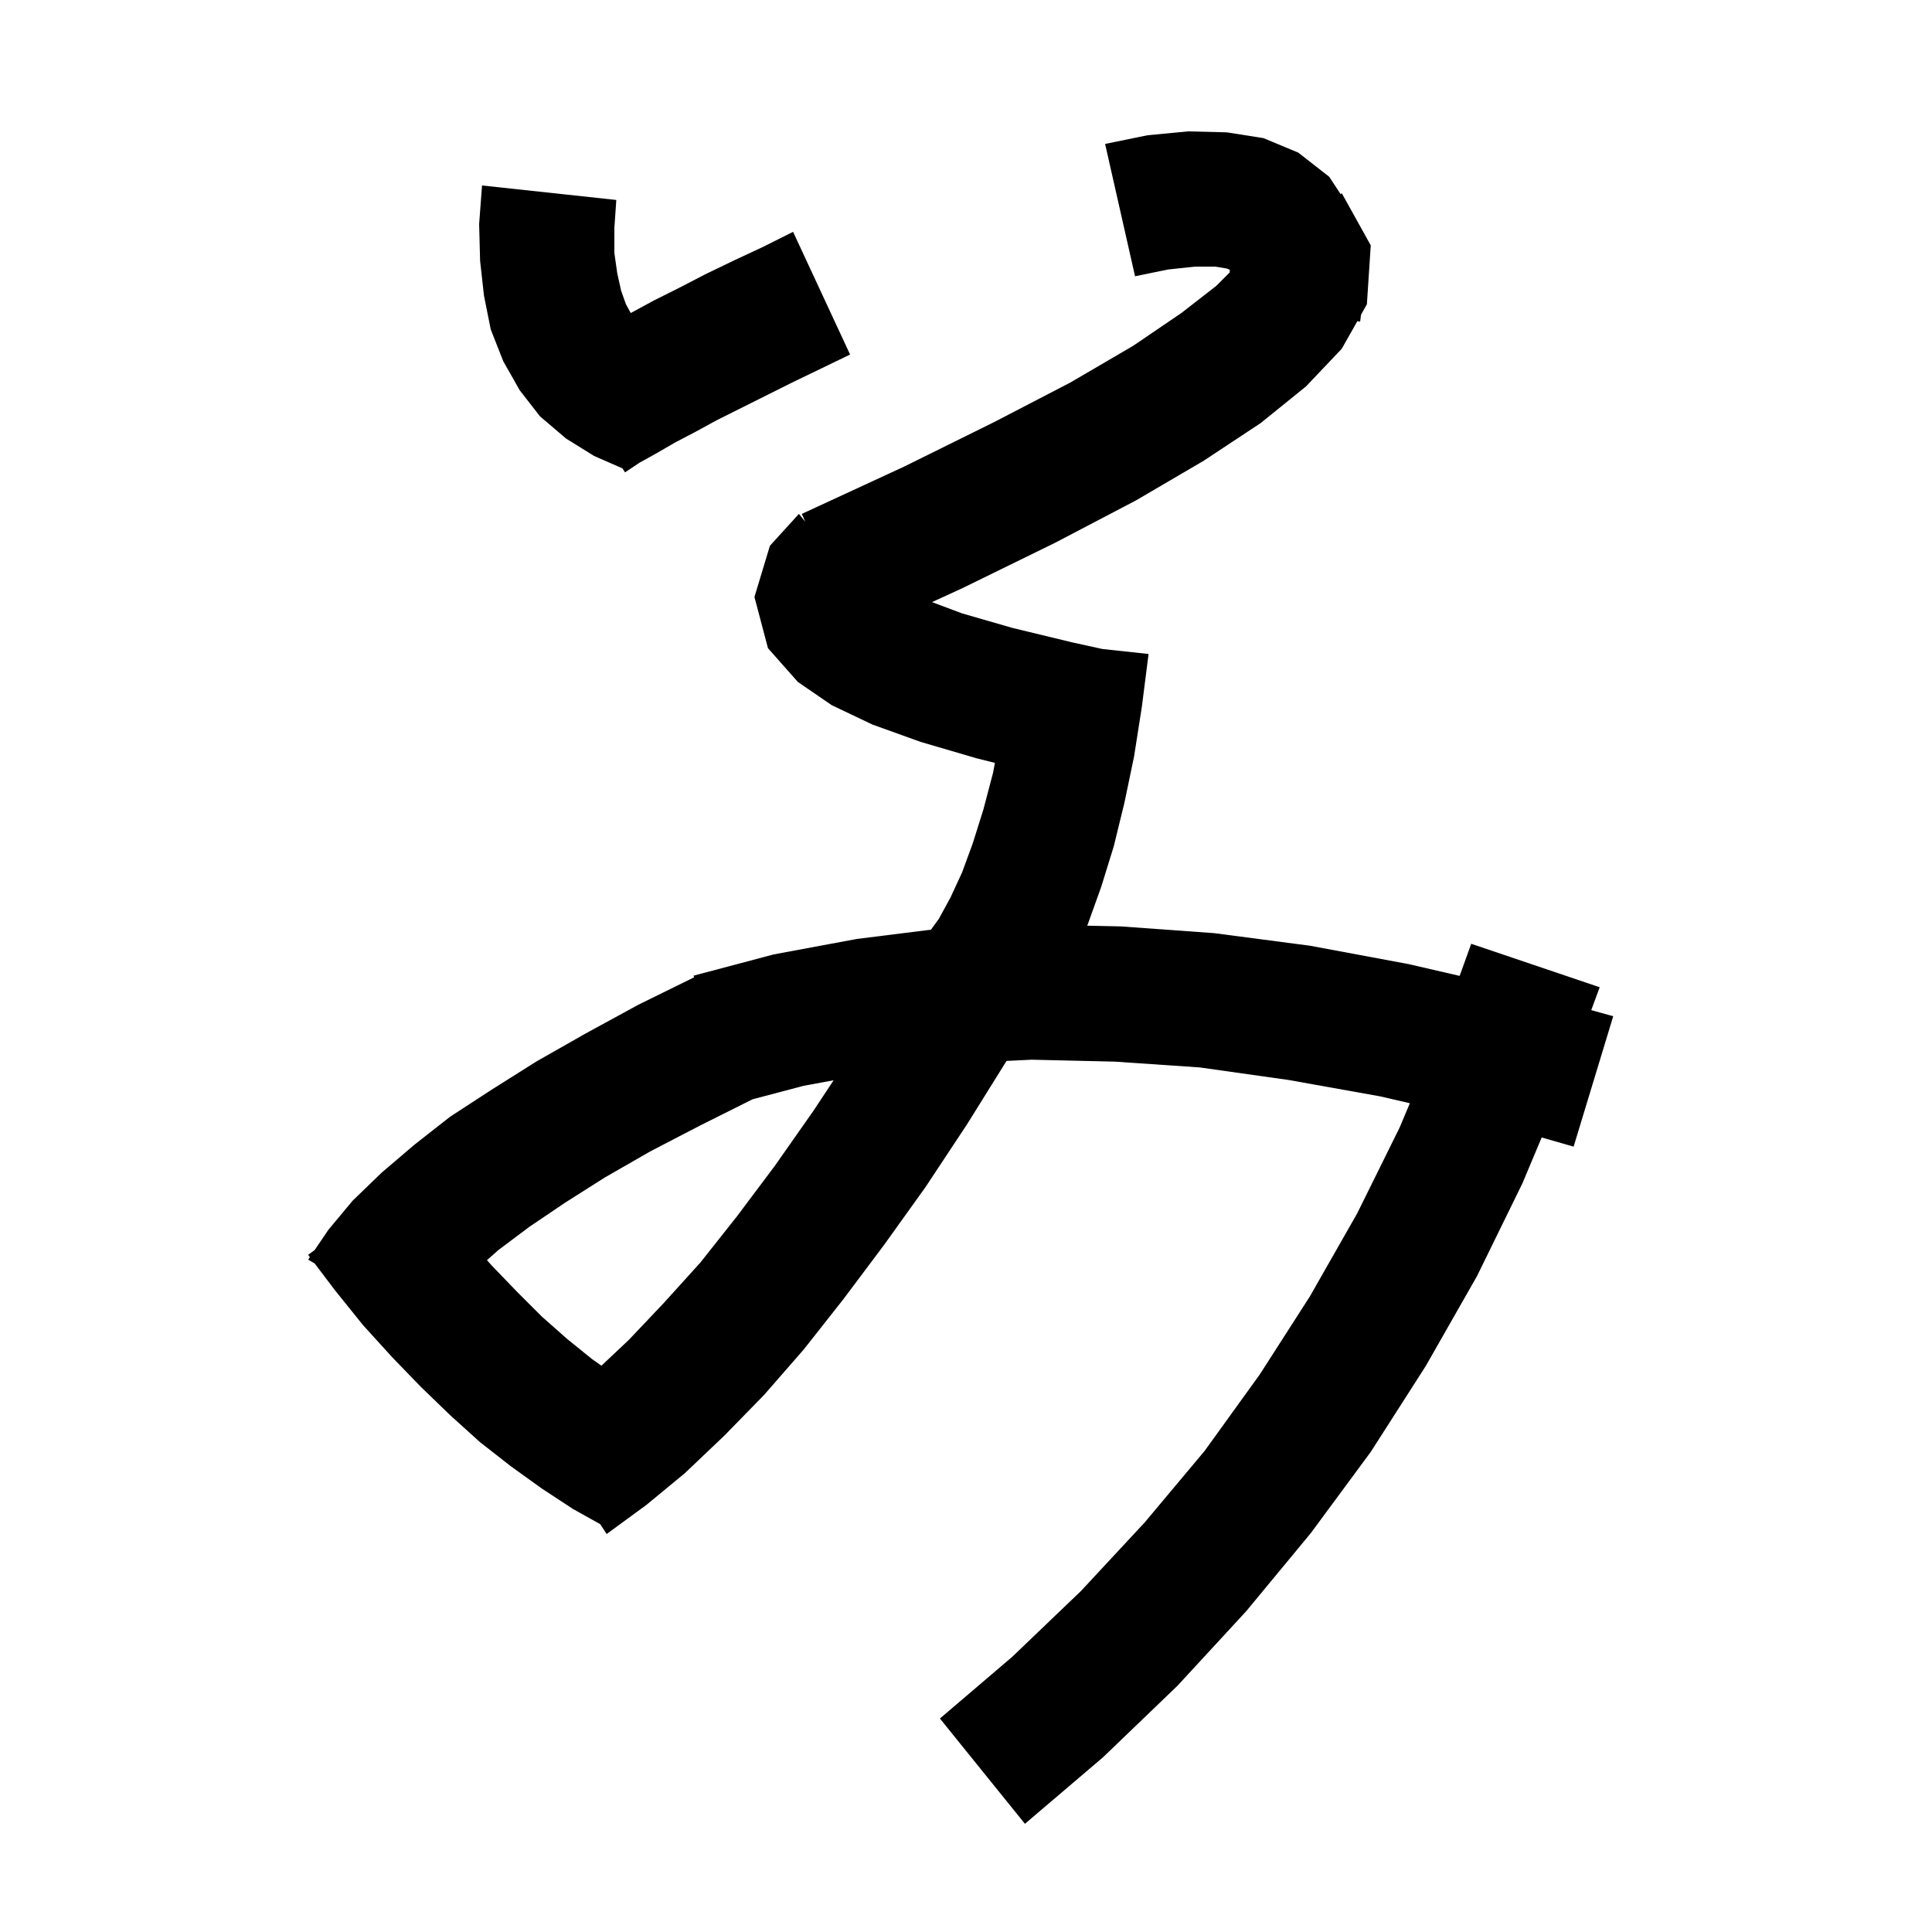 <svg xmlns="http://www.w3.org/2000/svg" xmlns:xlink="http://www.w3.org/1999/xlink" version="1.1" baseProfile="full" viewBox="0 0 200 200" width="200" height="200">
<g fill="black">
<path d="M 127.0 13.7 L 130.8 14.3 L 134.4 15.8 L 137.6 18.3 L 138.79 20.11 L 138.9 20.0 L 141.9 25.4 L 141.5 31.5 L 140.896 32.568 L 140.8 33.3 L 140.514 33.244 L 138.9 36.1 L 135.2 40.0 L 130.5 43.8 L 124.6 47.7 L 117.6 51.8 L 109.2 56.2 L 99.6 60.9 L 96.481 62.331 L 99.6 63.5 L 104.8 65.0 L 111.0 66.5 L 114.123 67.184 L 118.9 67.7 L 118.2 73.2 L 117.4 78.3 L 116.4 83.1 L 115.3 87.6 L 114.0 91.8 L 112.6 95.7 L 112.539 95.826 L 116.0 95.9 L 125.7 96.6 L 135.6 97.9 L 145.8 99.8 L 151.101 101.023 L 152.3 97.7 L 165.6 102.2 L 164.726 104.568 L 167.0 105.2 L 162.9 118.7 L 159.595 117.751 L 157.6 122.5 L 152.9 132.1 L 147.6 141.4 L 141.9 150.3 L 135.7 158.7 L 129.0 166.8 L 121.9 174.5 L 114.2 181.9 L 106.1 188.8 L 97.3 177.9 L 104.8 171.5 L 111.9 164.7 L 118.5 157.6 L 124.7 150.2 L 130.4 142.3 L 135.6 134.2 L 140.5 125.6 L 144.9 116.7 L 145.945 114.207 L 142.9 113.5 L 133.4 111.8 L 124.2 110.5 L 115.4 109.9 L 106.8 109.7 L 104.196 109.827 L 100.1 116.4 L 95.8 122.9 L 91.5 128.9 L 87.3 134.5 L 83.2 139.7 L 79.1 144.4 L 75.0 148.6 L 70.9 152.5 L 66.9 155.8 L 62.8 158.8 L 62.13 157.781 L 59.3 156.2 L 56.1 154.1 L 52.9 151.8 L 49.7 149.3 L 46.6 146.5 L 43.6 143.6 L 40.6 140.5 L 37.6 137.2 L 34.7 133.6 L 32.581 130.799 L 31.9 130.4 L 32.079 130.136 L 31.9 129.9 L 32.574 129.405 L 34.0 127.3 L 36.5 124.3 L 39.5 121.4 L 42.9 118.5 L 46.6 115.6 L 50.9 112.8 L 55.5 109.9 L 60.6 107.0 L 66.1 104.0 L 71.854 101.172 L 71.8 101.0 L 80.1 98.8 L 88.7 97.2 L 96.376 96.24 L 97.2 95.1 L 98.4 92.9 L 99.6 90.3 L 100.7 87.3 L 101.8 83.8 L 102.8 80.0 L 102.995 78.974 L 101.1 78.5 L 95.3 76.8 L 90.3 75.0 L 86.1 73.0 L 82.6 70.6 L 79.5 67.1 L 78.1 61.8 L 79.7 56.5 L 82.7 53.2 L 83.359 53.999 L 83.0 53.2 L 93.6 48.3 L 102.9 43.7 L 110.8 39.6 L 117.3 35.8 L 122.3 32.4 L 125.9 29.6 L 127.3 28.2 L 127.3 27.92 L 127.0 27.8 L 125.8 27.6 L 123.7 27.6 L 120.9 27.9 L 117.5 28.6 L 114.4 14.9 L 118.8 14.0 L 123.0 13.6 Z M 83.2 112.4 L 77.906 113.797 L 72.5 116.5 L 67.3 119.2 L 62.6 121.9 L 58.5 124.5 L 54.8 127.0 L 51.6 129.4 L 50.41 130.453 L 50.9 131.0 L 53.5 133.7 L 56.1 136.3 L 58.7 138.6 L 61.3 140.7 L 62.261 141.376 L 65.1 138.7 L 68.7 134.9 L 72.5 130.7 L 76.3 125.9 L 80.2 120.7 L 84.2 115.0 L 86.297 111.83 Z M 63.8 20.7 L 63.6 23.6 L 63.6 26.2 L 63.9 28.3 L 64.3 30.1 L 64.8 31.5 L 65.293 32.404 L 65.3 32.4 L 67.7 31.1 L 70.3 29.8 L 73.0 28.4 L 75.9 27.0 L 78.9 25.6 L 82.1 24.0 L 88.0 36.7 L 84.9 38.2 L 82.0 39.6 L 74.2 43.5 L 72.0 44.7 L 69.9 45.8 L 68.0 46.9 L 66.2 47.9 L 64.7 48.9 L 64.439 48.486 L 61.5 47.2 L 58.6 45.4 L 55.9 43.1 L 53.8 40.4 L 52.1 37.4 L 50.8 34.1 L 50.1 30.6 L 49.7 27.0 L 49.6 23.2 L 49.9 19.2 Z " />
</g>
</svg>
